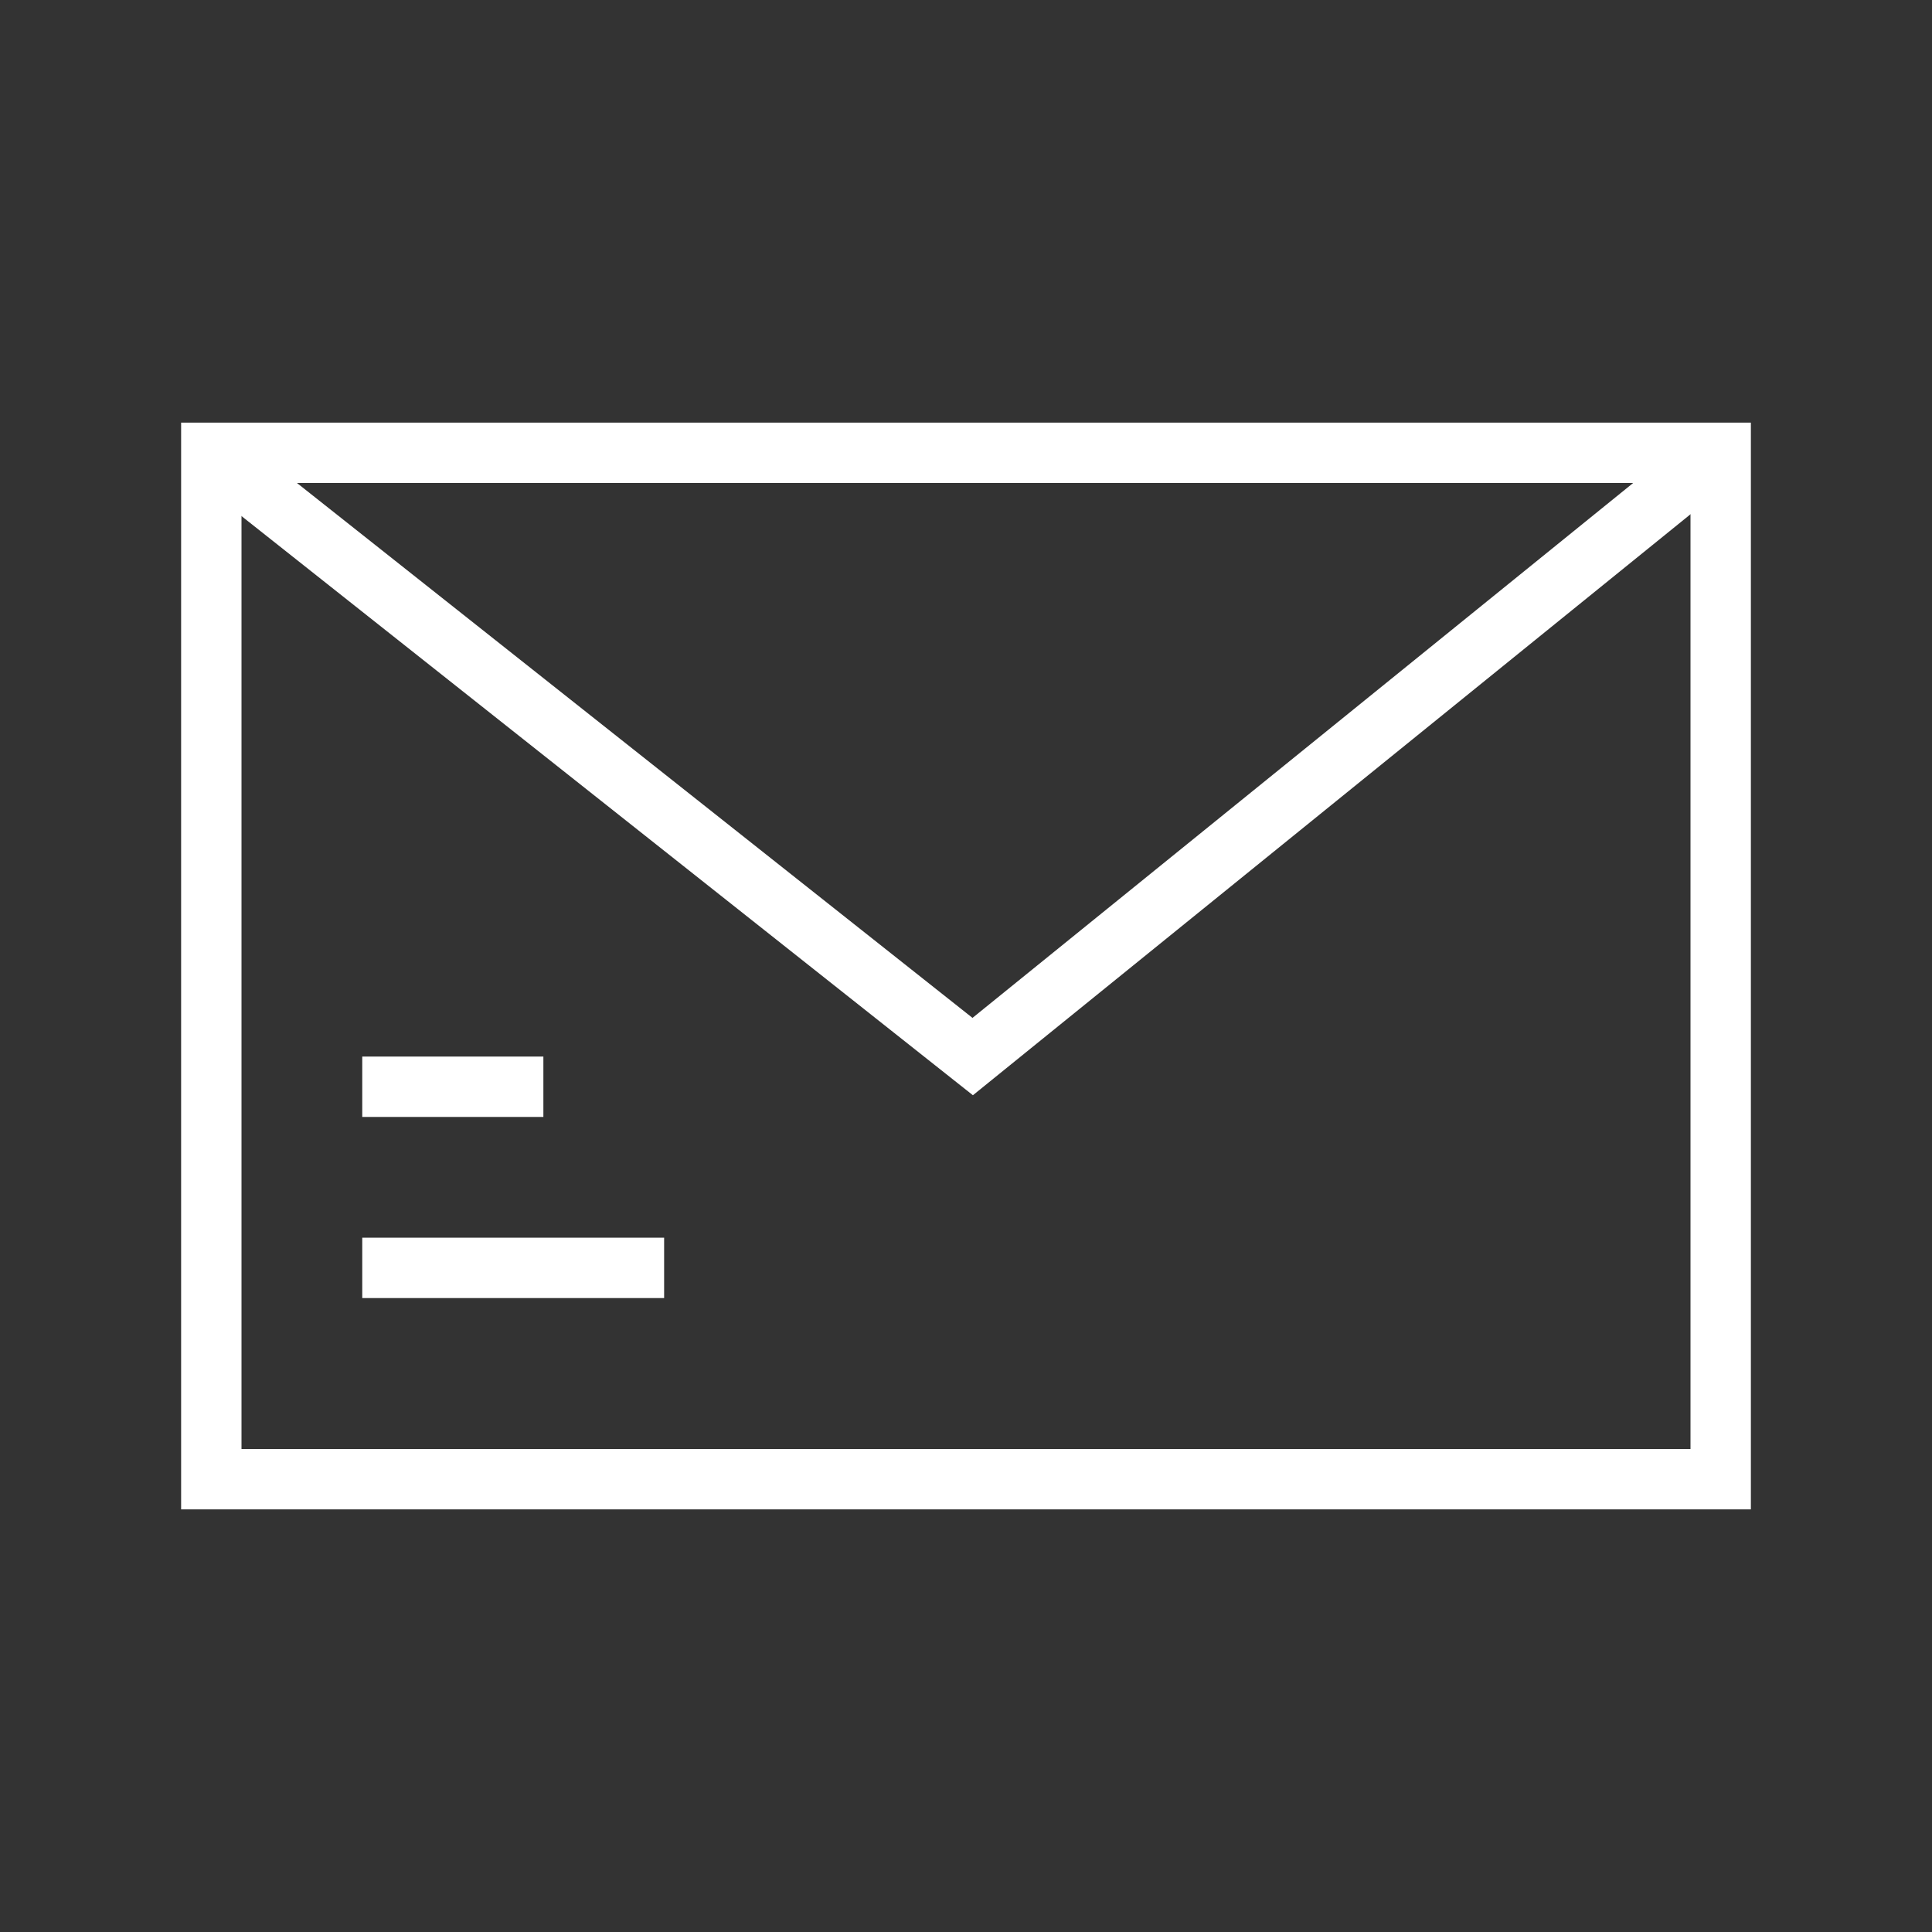 <svg width="32" height="32" viewBox="0 0 32 32" fill="none" xmlns="http://www.w3.org/2000/svg">
<rect x="0" y="0" width="32" height="32" fill="#333333" stroke="none"/>
<path d="M28.5 24.5H3.5V7.5H28.5V24.5Z" stroke="white"/>
<path d="M3.833 7.778L16.111 17.5L28.119 7.778" stroke="white"/>
<path d="M6 18H9" stroke="white"/>
<path d="M6 21H11" stroke="white"/>
</svg>
